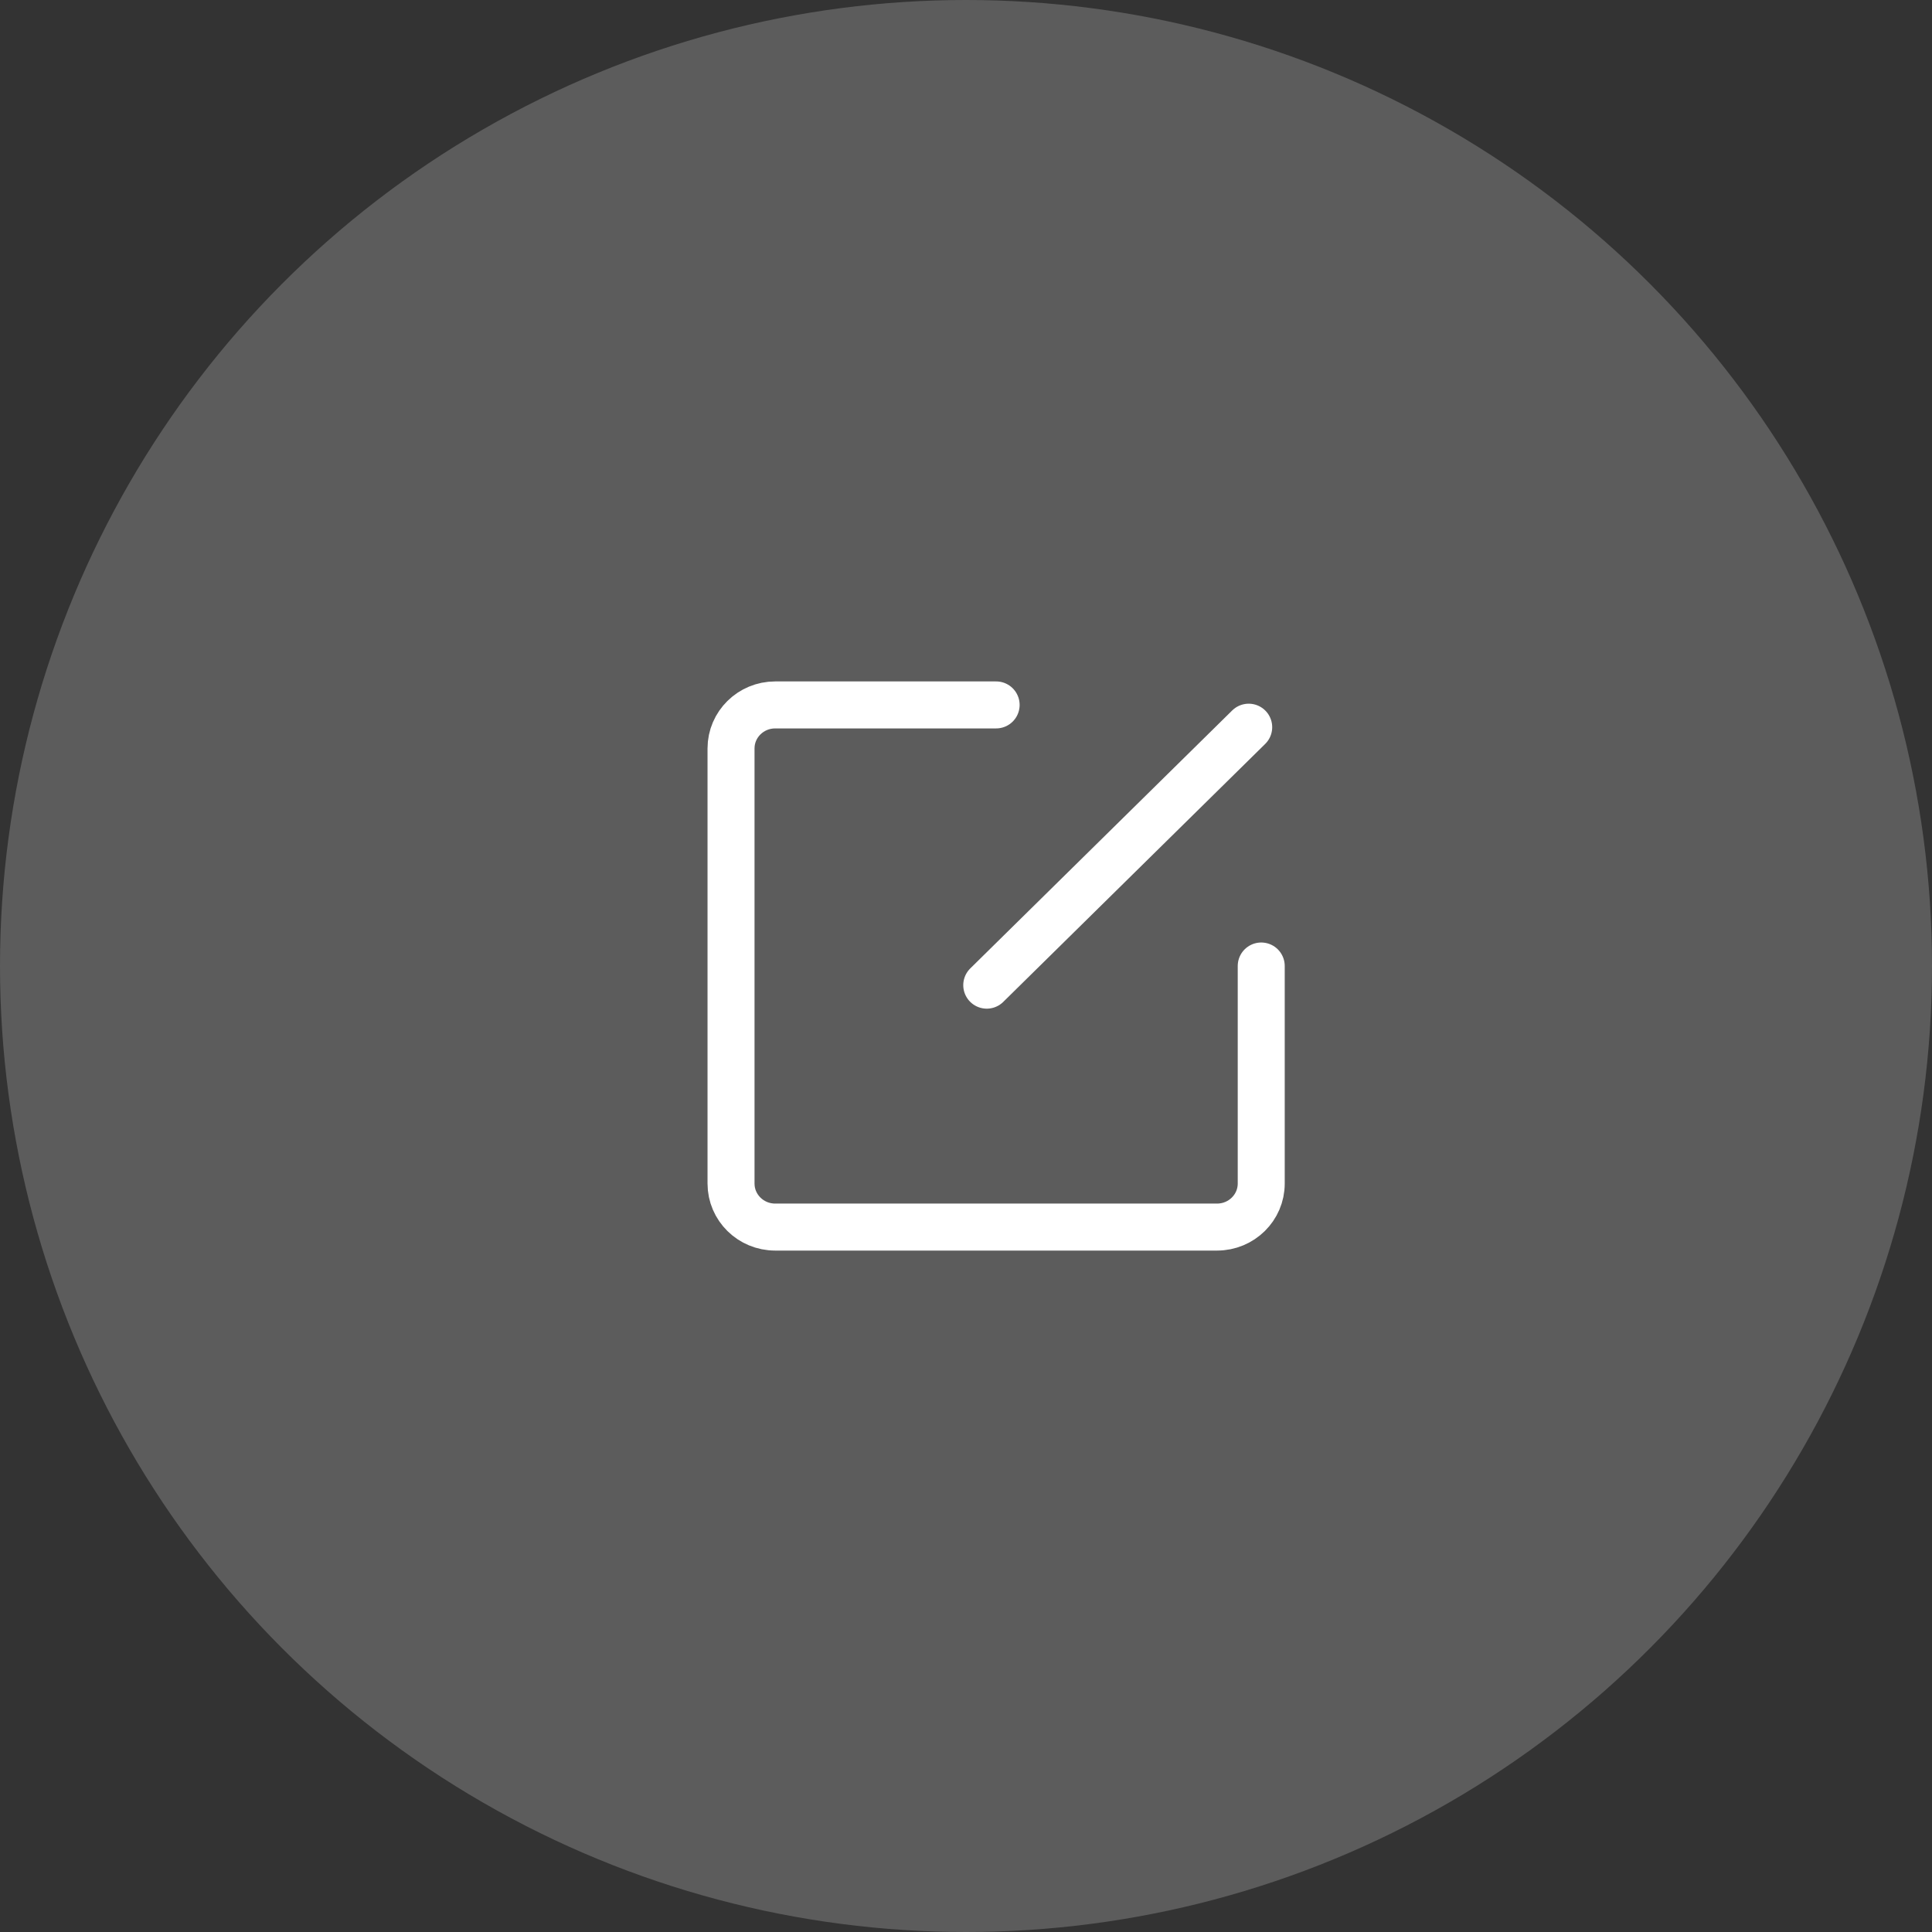 <?xml version="1.0" encoding="UTF-8"?>
<svg width="74px" height="74px" viewBox="0 0 74 74" version="1.1" xmlns="http://www.w3.org/2000/svg" xmlns:xlink="http://www.w3.org/1999/xlink">
    <rect x="0" y="0" width="74" height="74" fill="#333333" stroke="none"/>
    <!-- Generator: Sketch 52.1 (67048) - http://www.bohemiancoding.com/sketch -->
    <title>mdpi/message_icon_change</title>
    <desc>Created with Sketch.</desc>
    <g id="商家端" stroke="none" stroke-width="1" fill="none" fill-rule="evenodd">
        <g id="0.0.1图标_商家端" transform="translate(-155, -626)" fill-rule="nonzero">
            <g id="Group-2" transform="translate(155, 626)">
                <circle id="Oval" fill="#FFFFFF" opacity="0.2" cx="37" cy="37" r="37"></circle>
                <g id="Group-13" transform="translate(28, 27)" stroke="#FFFFFF" stroke-linecap="round" stroke-width="1.8">
                    <path d="M20.308,10 L20.308,18.333 C20.308,19.254 19.55,20 18.615,20 L1.692,20 C0.758,20 0,19.254 0,18.333 L0,1.667 C0,0.746 0.758,0 1.692,0 L10.154,0" id="Combined-Shape"></path>
                    <path d="M9.795,10.734 L19.828,0.853" id="Path-6"></path>
                </g>
            </g>
        </g>
    </g>
</svg>